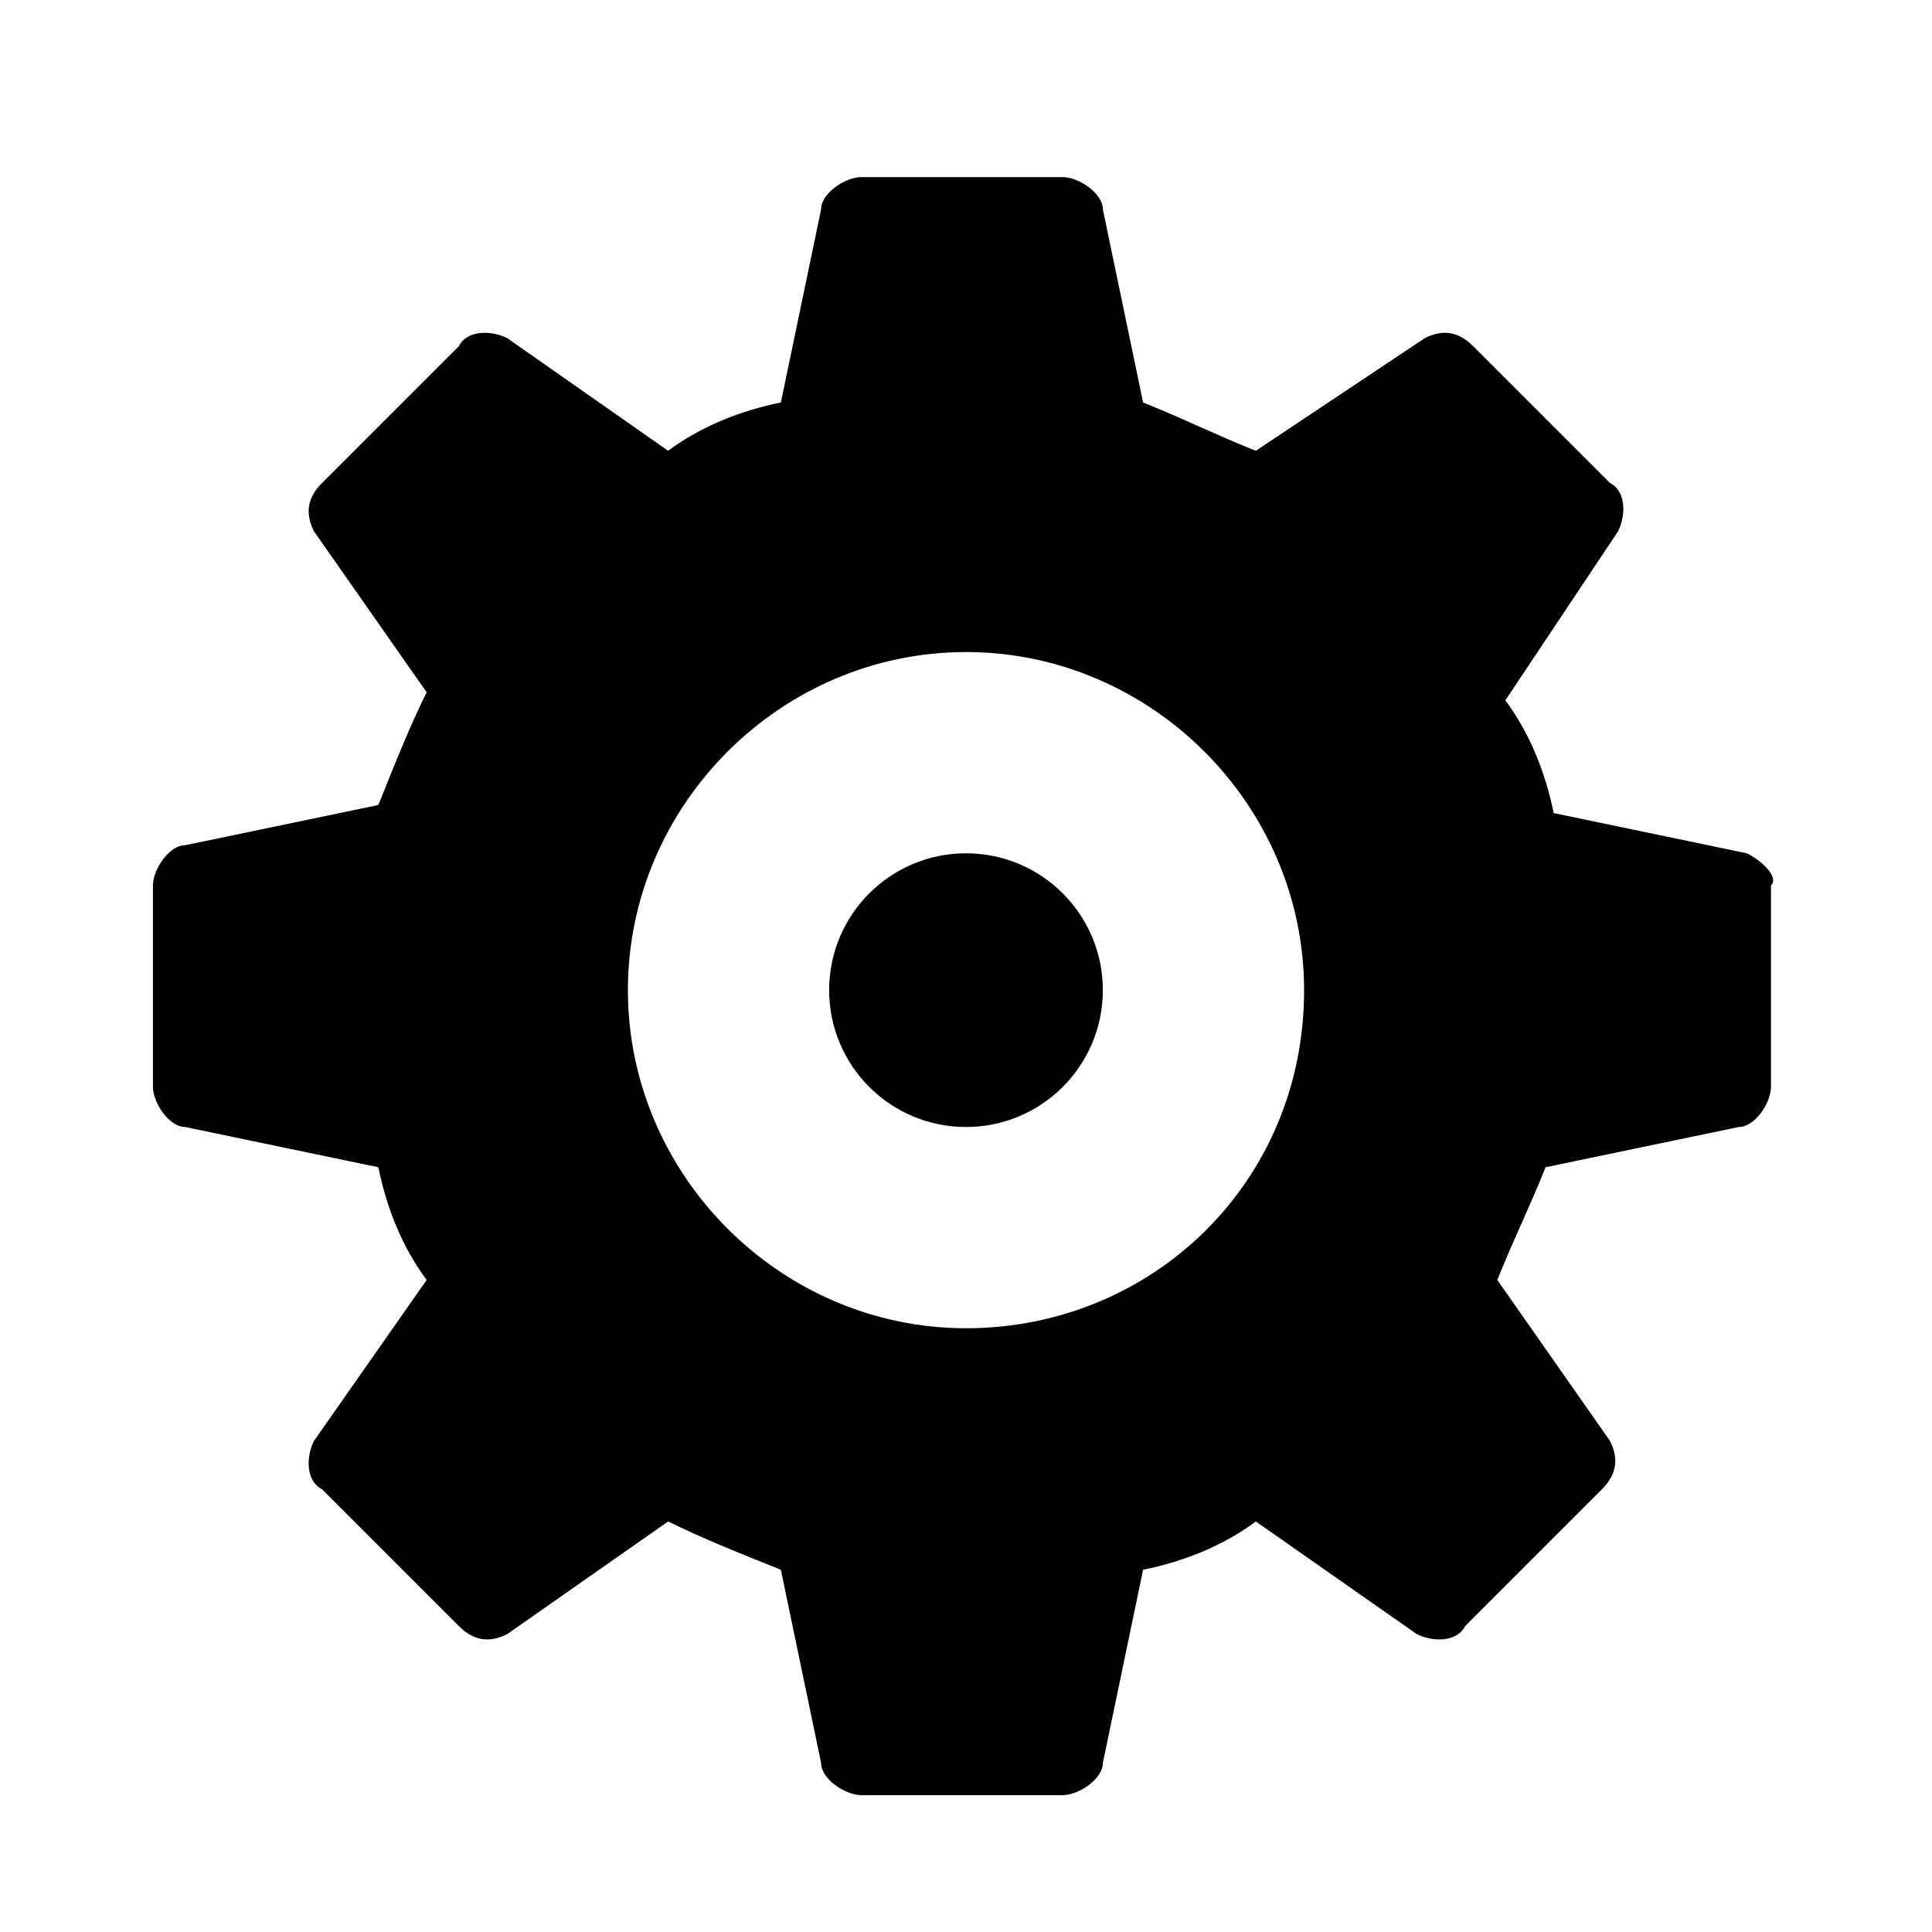 <?xml version="1.0" encoding="utf-8"?>
<!-- Generator: Adobe Illustrator 19.0.0, SVG Export Plug-In . SVG Version: 6.00 Build 0)  -->
<svg version="1.1" id="Laag_1" xmlns="http://www.w3.org/2000/svg" xmlns:xlink="http://www.w3.org/1999/xlink" x="0px" y="0px"
	 viewBox="-467 269 24 24" style="enable-background:new -467 269 24 24;" xml:space="preserve">
<g>
	<circle cx="-455" cy="281.3" r="1.7"/>
	<path d="M-445.3,279.6l-2.4-0.5c-0.1-0.5-0.3-1-0.6-1.4l1.4-2.1c0.1-0.2,0.1-0.5-0.1-0.6l-1.7-1.7c-0.2-0.2-0.4-0.2-0.6-0.1
		l-2.1,1.4c-0.5-0.2-0.9-0.4-1.4-0.6l-0.5-2.4c0-0.2-0.3-0.4-0.5-0.4h-2.5c-0.2,0-0.5,0.2-0.5,0.4l-0.5,2.4c-0.5,0.1-1,0.3-1.4,0.6
		l-2-1.4c-0.2-0.1-0.5-0.1-0.6,0.1l-1.7,1.7c-0.2,0.2-0.2,0.4-0.1,0.6l1.4,2c-0.2,0.4-0.4,0.9-0.6,1.4l-2.4,0.5
		c-0.2,0-0.4,0.3-0.4,0.5v2.5c0,0.2,0.2,0.5,0.4,0.5l2.4,0.5c0.1,0.5,0.3,1,0.6,1.4l-1.4,2c-0.1,0.2-0.1,0.5,0.1,0.6l1.7,1.7
		c0.2,0.2,0.4,0.2,0.6,0.1l2-1.4c0.4,0.2,0.9,0.4,1.4,0.6l0.5,2.4c0,0.2,0.3,0.4,0.5,0.4h2.5c0.2,0,0.5-0.2,0.5-0.4l0.5-2.4
		c0.5-0.1,1-0.3,1.4-0.6l2,1.4c0.2,0.1,0.5,0.1,0.6-0.1l1.7-1.7c0.2-0.2,0.2-0.4,0.1-0.6l-1.4-2c0.2-0.5,0.4-0.9,0.6-1.4l2.4-0.5
		c0.2,0,0.4-0.3,0.4-0.5v-2.5C-444.9,279.9-445.1,279.7-445.3,279.6z M-455,285.5c-2.3,0-4.2-1.9-4.2-4.2c0-2.3,1.9-4.2,4.2-4.2
		c2.3,0,4.2,1.9,4.2,4.2C-450.8,283.7-452.7,285.5-455,285.5z"/>
</g>
</svg>
